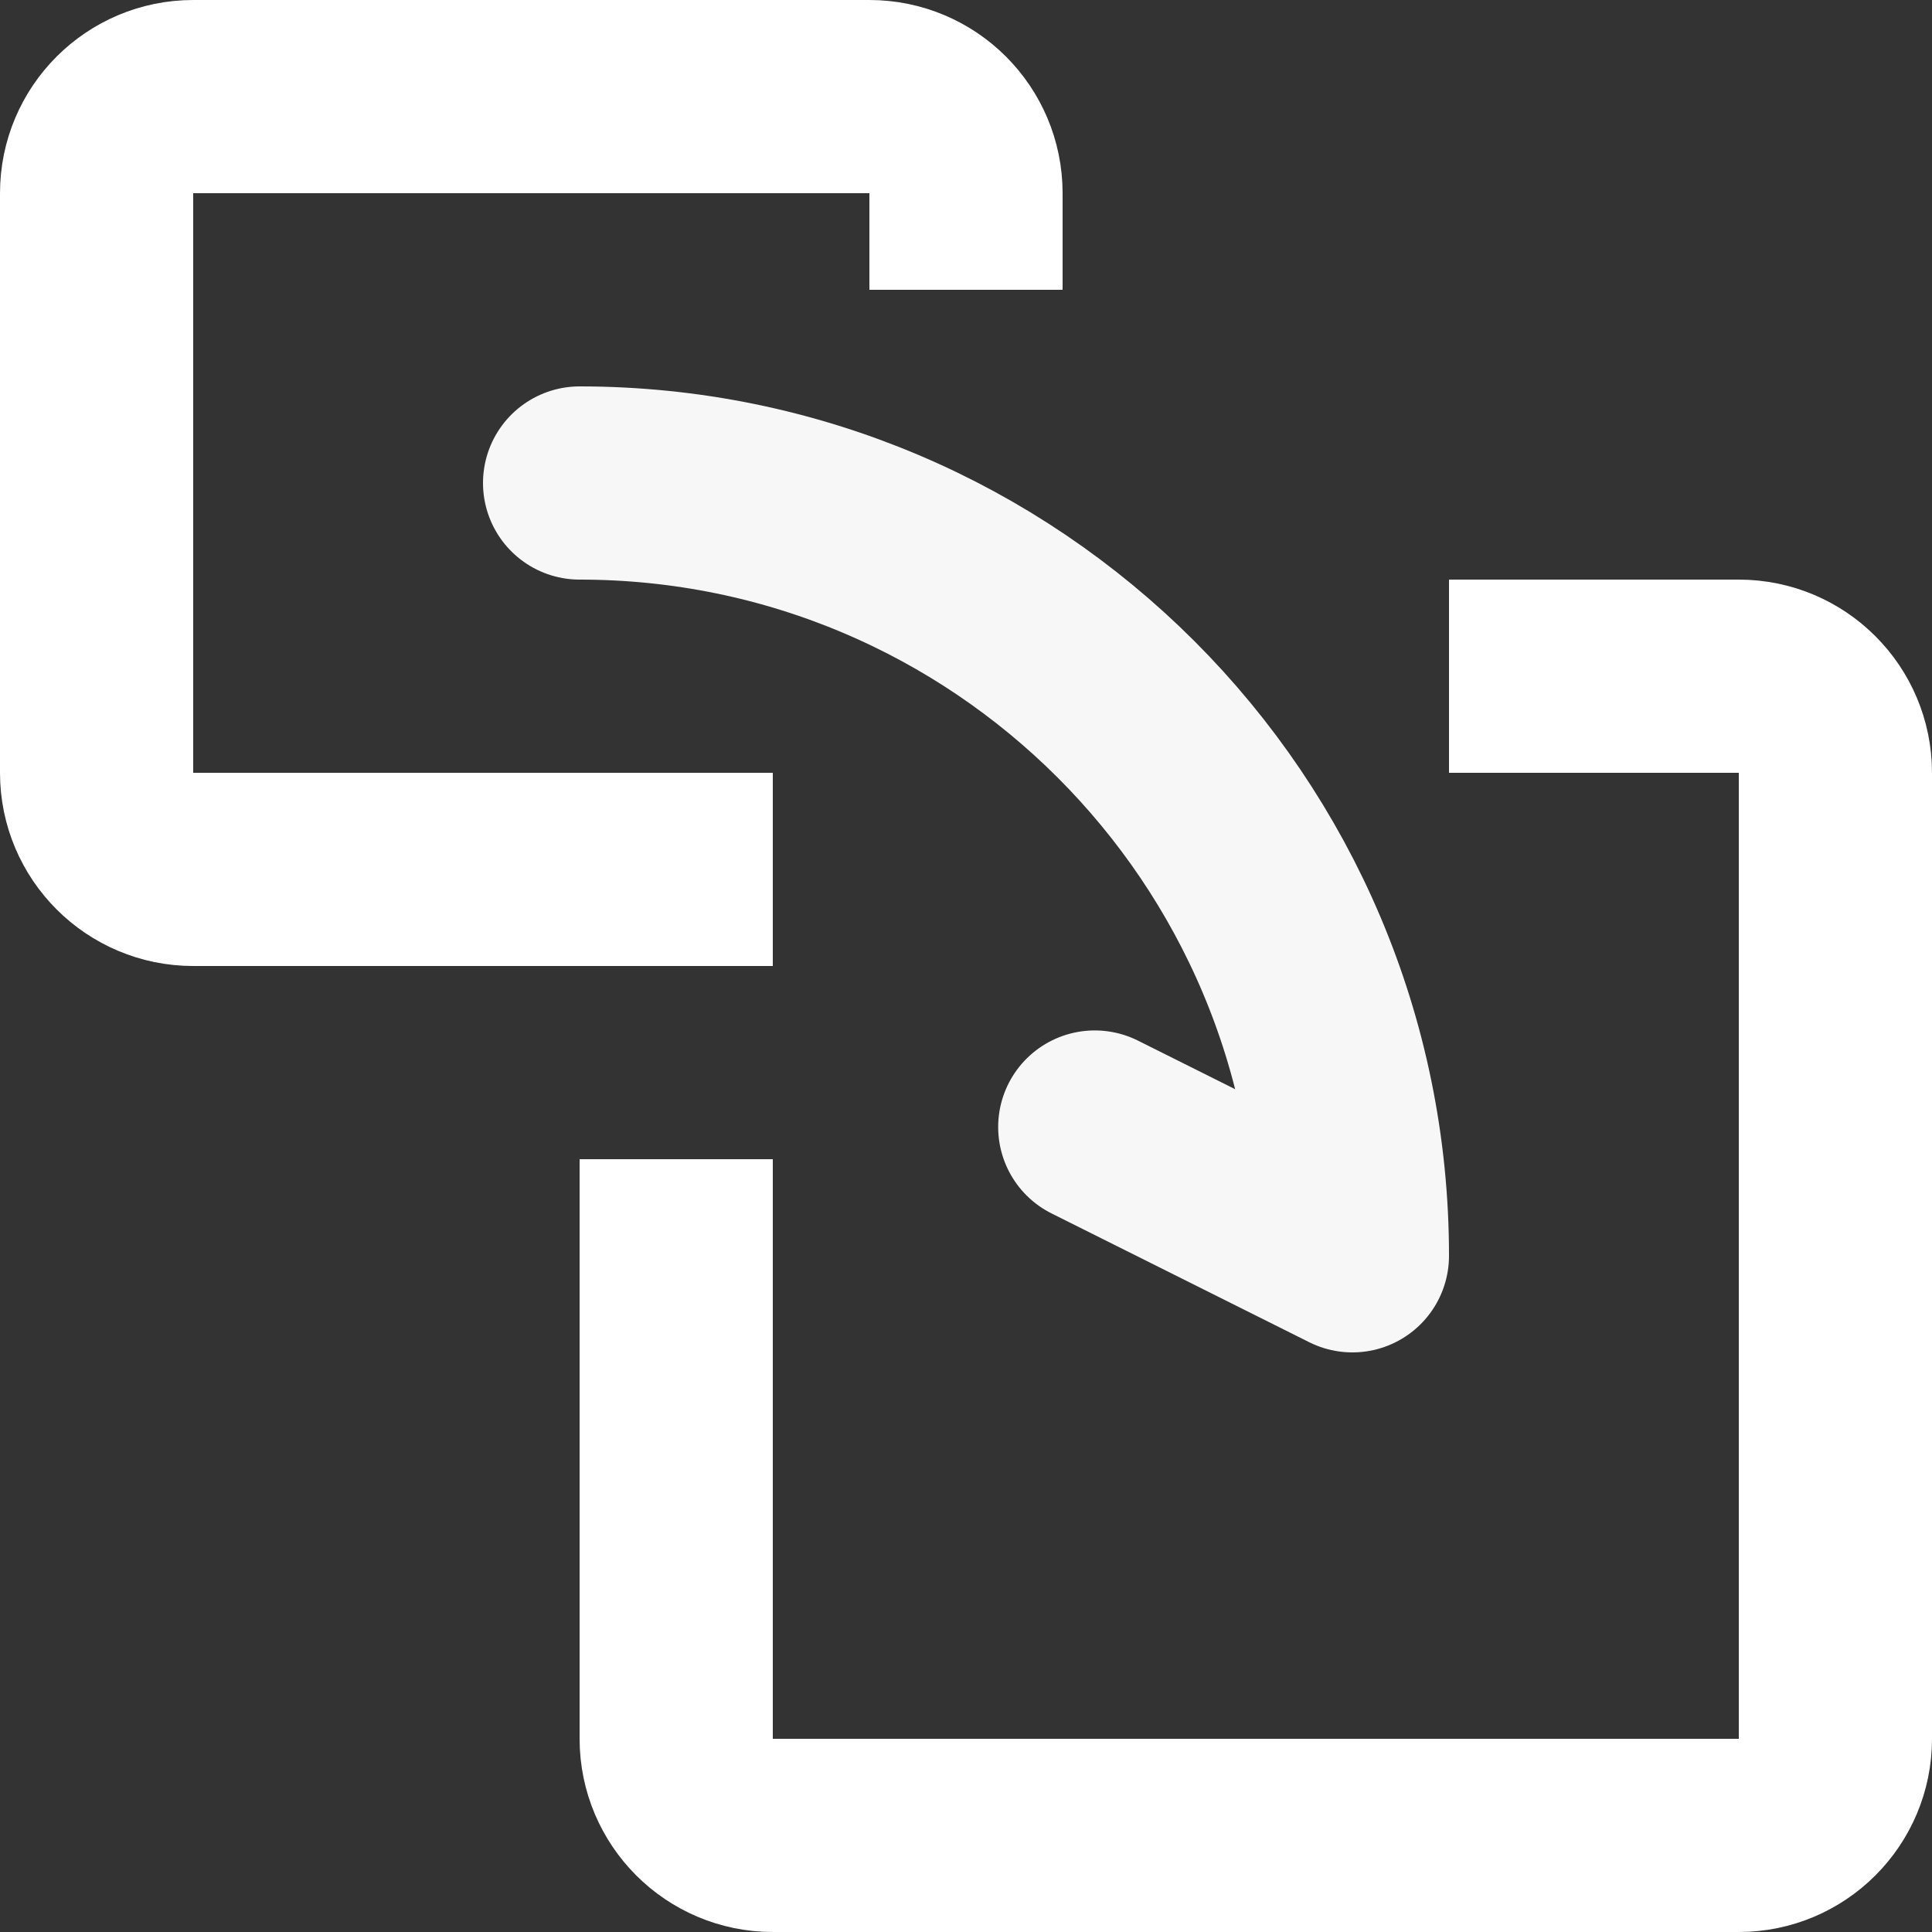 <svg width="20" height="20" viewBox="0 0 20 20" fill="none" xmlns="http://www.w3.org/2000/svg">
<rect x="0" y="0" width="20" height="20" fill="#333333" stroke="none"/>
<g clip-path="url(#clip0_9238_55777)">
<path d="M8 9H2C1.448 9 1 8.552 1 8V2C1 1.448 1.448 1 2 1H9C9.552 1 10 1.448 10 2V3" stroke="white" stroke-width="2"/>
<path d="M15 7H18C18.552 7 19 7.448 19 8V18C19 18.552 18.552 19 18 19H8C7.448 19 7 18.552 7 18V12" stroke="white" stroke-width="2"/>
<path d="M6 5C10.418 5 14 8.582 14 13L11.333 11.667" stroke="#F7F7F7" stroke-width="2" stroke-linecap="round" stroke-linejoin="round"/>
</g>
<defs>
<clipPath id="clip0_9238_55777">
<rect width="20" height="20" fill="white"/>
</clipPath>
</defs>
</svg>
